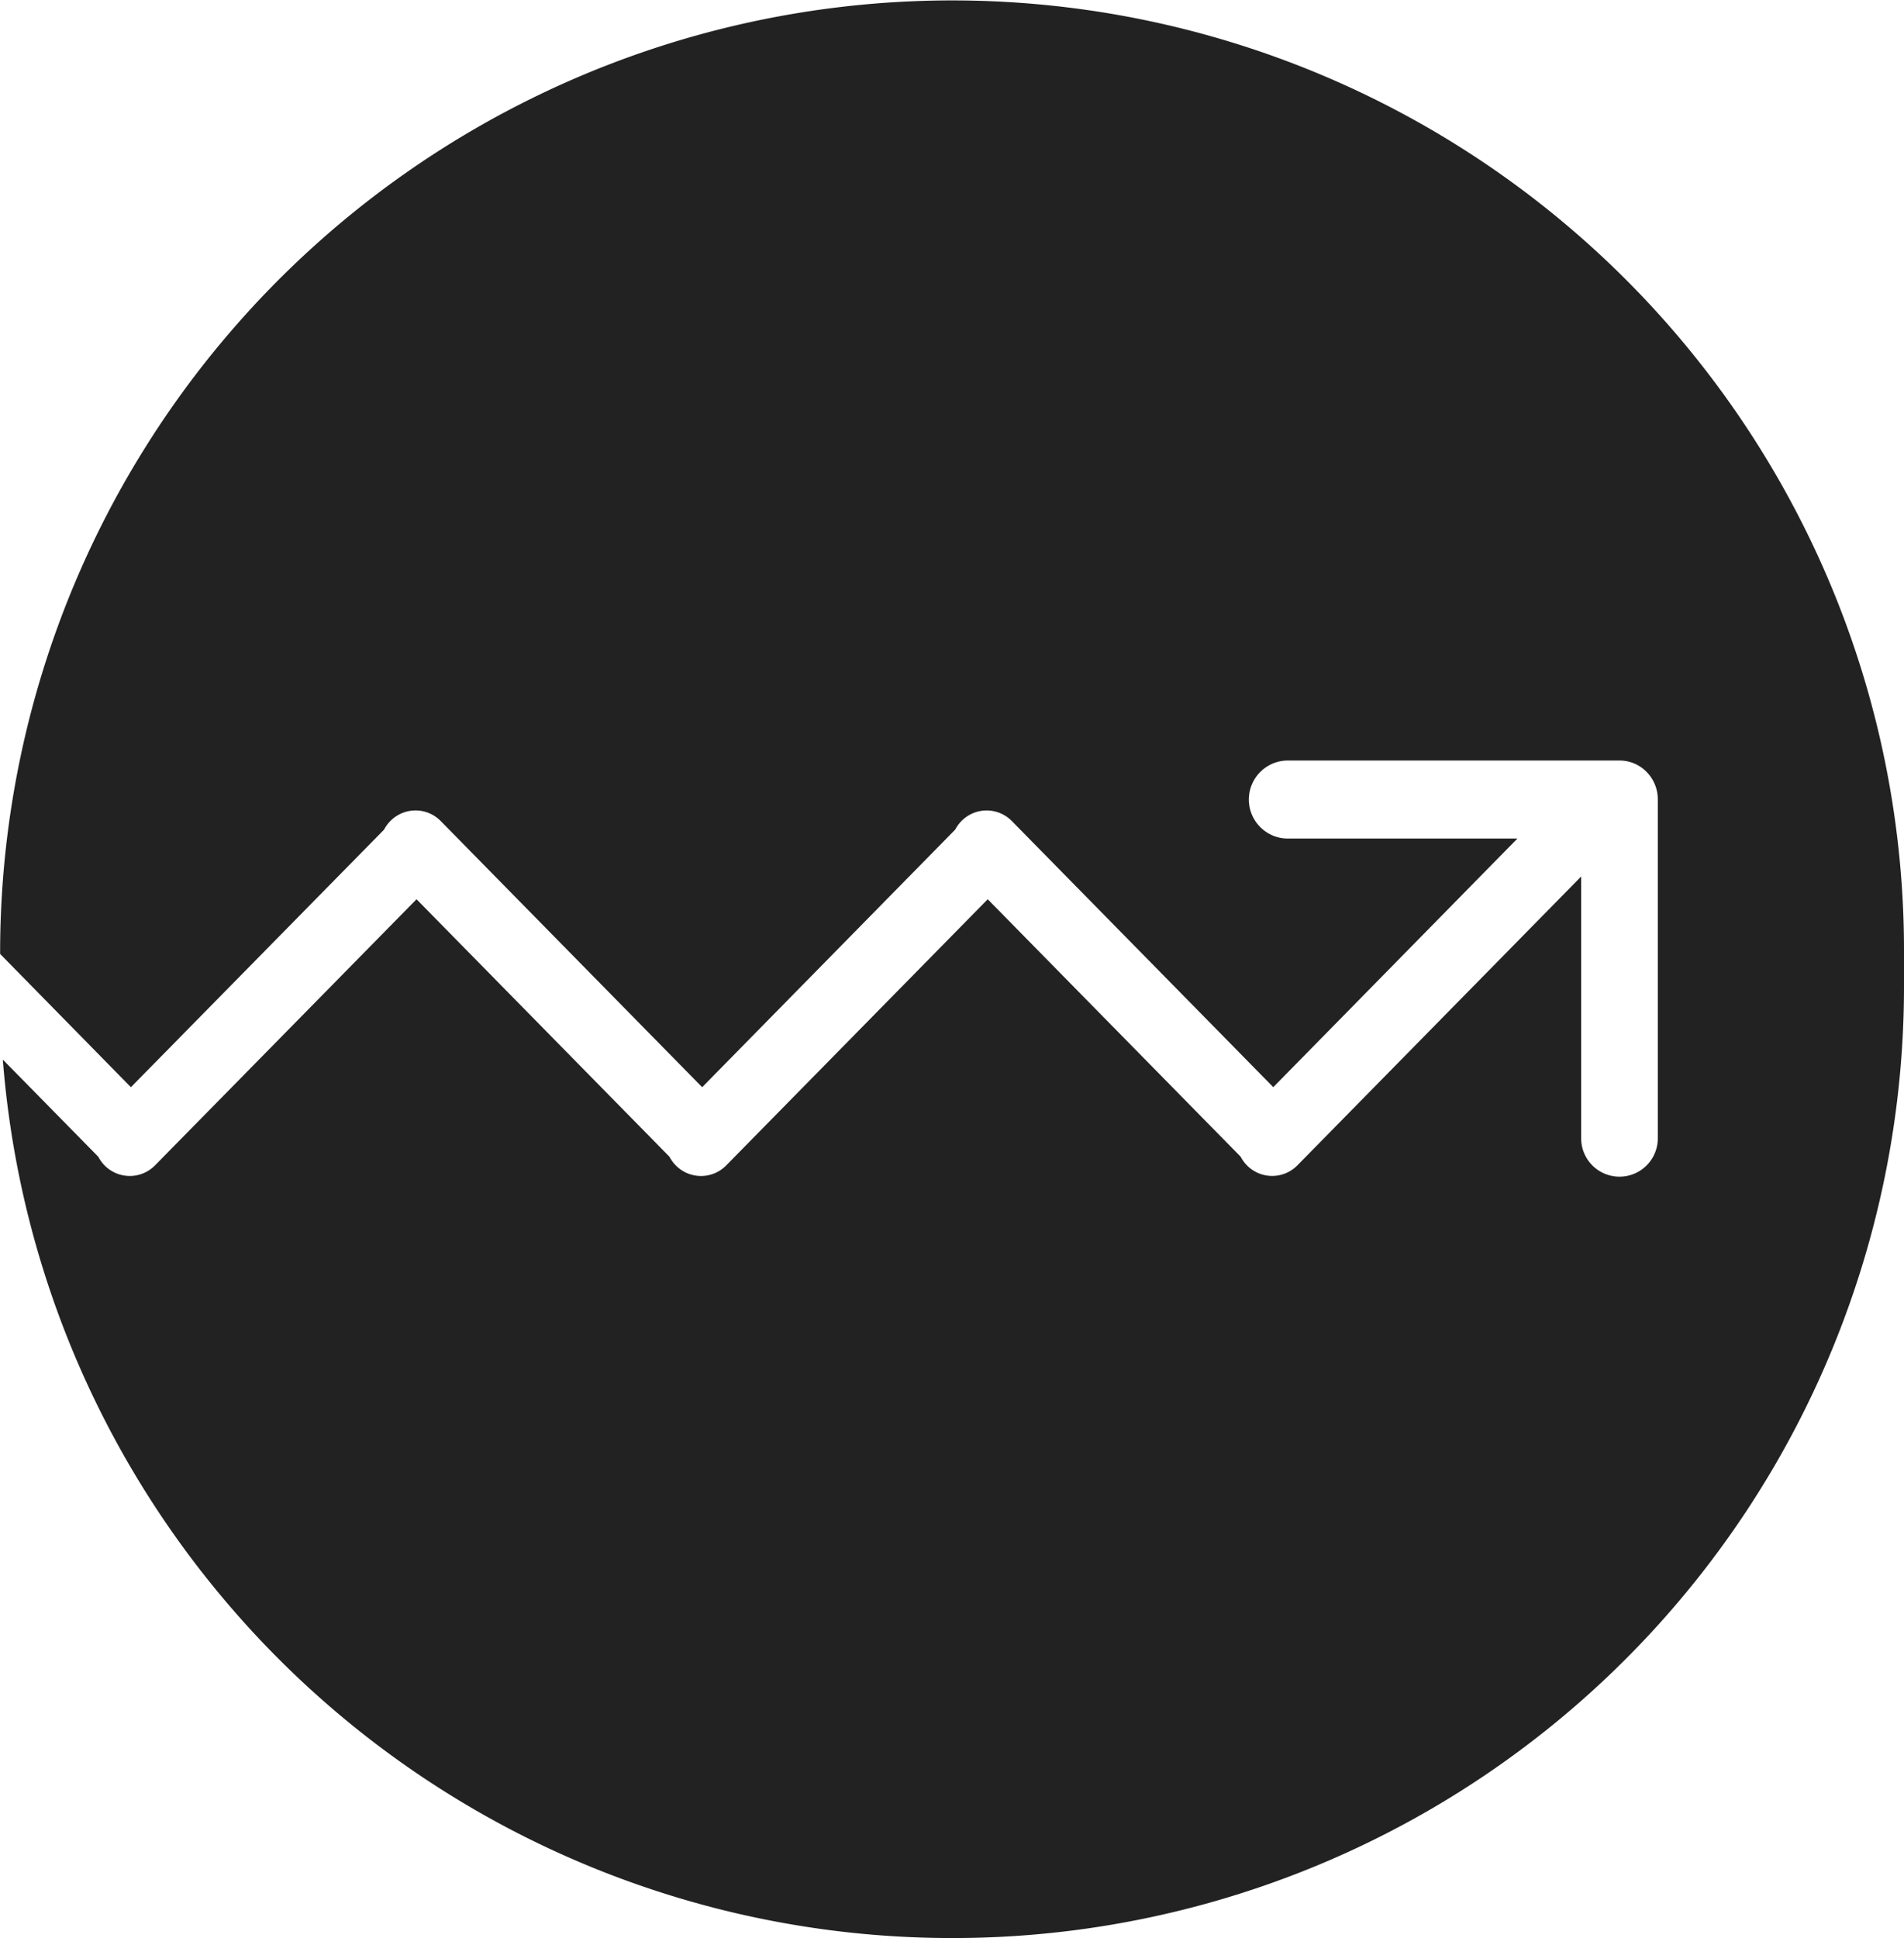 <svg xmlns="http://www.w3.org/2000/svg" width="49.134" height="50" viewBox="0 0 49.134 50"><path fill="#222" d="M24.567 50A24.57 24.57 0 01.073 27.337l2.464 2.507a.967.967 0 00.162.223.912.912 0 001.3 0l6.75-6.867 6.528 6.644a.946.946 0 00.163.223.911.911 0 001.3 0l6.749-6.867 6.526 6.641a.96.96 0 00.164.225.912.912 0 001.3 0l7.324-7.453v6.755a.989.989 0 101.978 0v-8.741a1.01 1.01 0 00-.289-.712.975.975 0 00-.7-.294h-8.589a1.007 1.007 0 000 2.013h5.955l-6.3 6.414-6.747-6.866a.911.911 0 00-1.3 0 .942.942 0 00-.162.222l-6.529 6.645-6.747-6.867a.91.91 0 00-1.3 0 .947.947 0 00-.163.223l-6.532 6.644-3.375-3.438v-.044A24.573 24.573 0 0147.203 15a24.414 24.414 0 011.931 9.563v.866A24.547 24.547 0 0124.567 50z"/></svg>